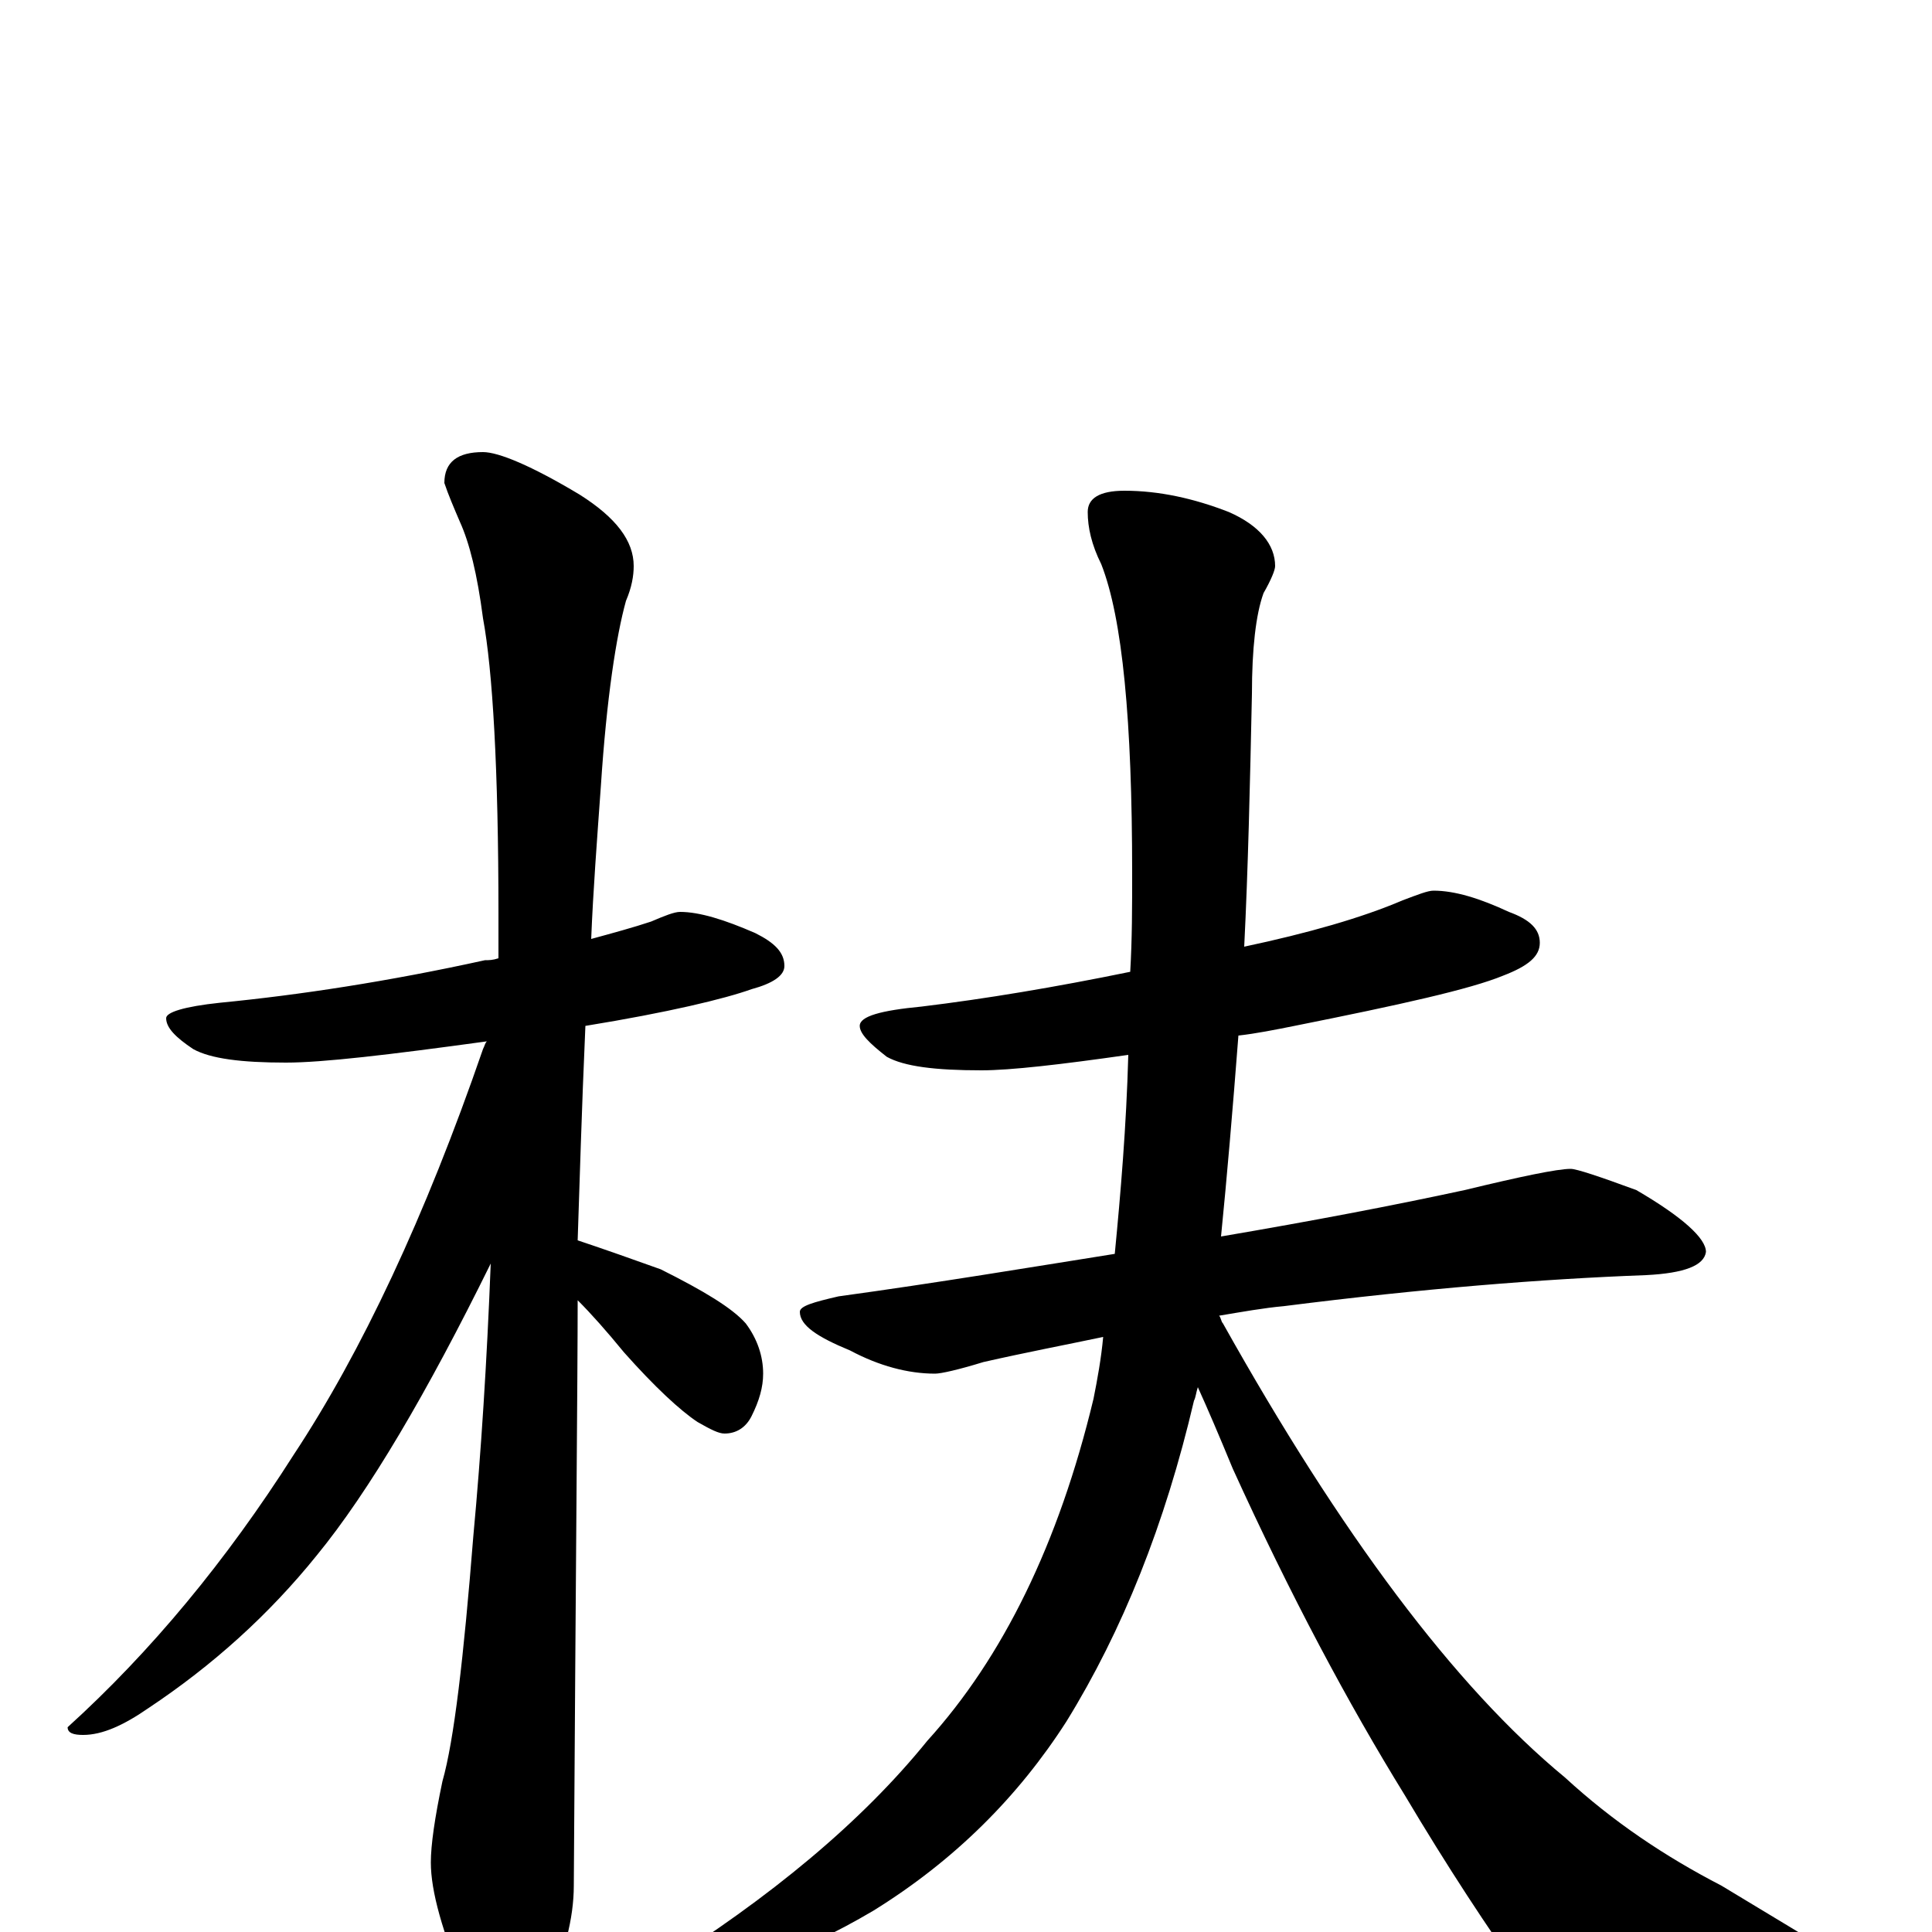 <?xml version="1.0" encoding="utf-8" ?>
<!DOCTYPE svg PUBLIC "-//W3C//DTD SVG 1.1//EN" "http://www.w3.org/Graphics/SVG/1.1/DTD/svg11.dtd">
<svg version="1.1" id="Layer_1" xmlns="http://www.w3.org/2000/svg" xmlns:xlink="http://www.w3.org/1999/xlink" x="0px" y="145px" width="1000px" height="1000px" viewBox="0 0 1000 1000" enable-background="new 0 0 1000 1000" xml:space="preserve">
<g id="Layer_1">
<path id="glyph" transform="matrix(1 0 0 -1 0 1000)" d="M352,528C362,528 375,524 391,517C401,512 406,507 406,500C406,495 400,491 389,488C375,483 346,476 303,469C301,424 300,387 299,358C314,353 328,348 342,343C364,332 379,323 386,315C392,307 395,298 395,289C395,282 393,275 389,267C386,261 381,258 375,258C372,258 368,260 361,264C352,270 339,282 323,300C314,311 306,320 299,327C299,288 298,187 297,24C297,7 292,-12 283,-31C276,-46 269,-54 262,-54C257,-54 250,-46 241,-29C229,0 223,21 223,36C223,45 225,59 229,78C235,99 240,142 245,205C249,248 252,295 254,346C221,279 191,228 164,195C139,164 110,138 77,116C64,107 53,102 43,102C38,102 35,103 35,106C78,145 117,192 152,247C187,300 220,370 250,457C251,459 251,460 252,461C201,454 167,450 148,450C125,450 109,452 100,457C91,463 86,468 86,473C86,476 95,479 114,481C155,485 201,492 251,503C253,503 255,503 258,504C258,512 258,520 258,527C258,602 255,653 250,680C247,703 243,719 238,730C235,737 232,744 230,750C230,761 237,766 250,766C258,766 275,759 300,744C319,732 328,720 328,707C328,702 327,696 324,689C319,671 314,639 311,593C309,565 307,539 306,514C317,517 328,520 337,523C344,526 349,528 352,528M742,539C753,539 766,535 781,528C792,524 797,519 797,512C797,505 791,500 778,495C761,488 725,480 670,469C660,467 650,465 641,464C638,425 635,390 632,360C679,368 721,376 758,384C787,391 806,395 813,395C816,395 828,391 847,384C871,370 883,359 883,352C882,345 872,341 852,340C798,338 736,333 665,324C654,323 643,321 631,319C632,318 632,316 633,315C694,206 753,127 810,80C835,57 862,39 891,24l58,-35C970,-20 980,-26 980,-31C980,-36 975,-40 965,-41C941,-47 904,-50 855,-50C825,-50 803,-42 790,-26C770,2 749,34 727,71C698,118 668,174 638,240C631,257 625,271 620,282C619,279 619,277 618,275C603,211 581,156 552,109C527,70 494,37 452,11C413,-12 380,-23 352,-23C344,-23 340,-22 340,-19C399,18 446,57 480,99C519,142 548,201 566,276C568,286 570,297 571,308C552,304 531,300 509,295C496,291 487,289 484,289C470,289 455,293 440,301C423,308 414,314 414,321C414,324 421,326 434,329C485,336 533,344 577,351C580,382 583,417 584,454C549,449 523,446 508,446C484,446 468,448 459,453C450,460 445,465 445,469C445,474 456,477 477,479C510,483 546,489 585,497C586,514 586,531 586,548C586,627 581,680 570,708C565,718 563,727 563,735C563,742 569,746 582,746C600,746 618,742 636,735C652,728 660,718 660,707C660,705 658,700 654,693C650,682 648,664 648,641C647,594 646,550 644,510C677,517 705,525 726,534C734,537 739,539 742,539z"/>
</g>
</svg>
